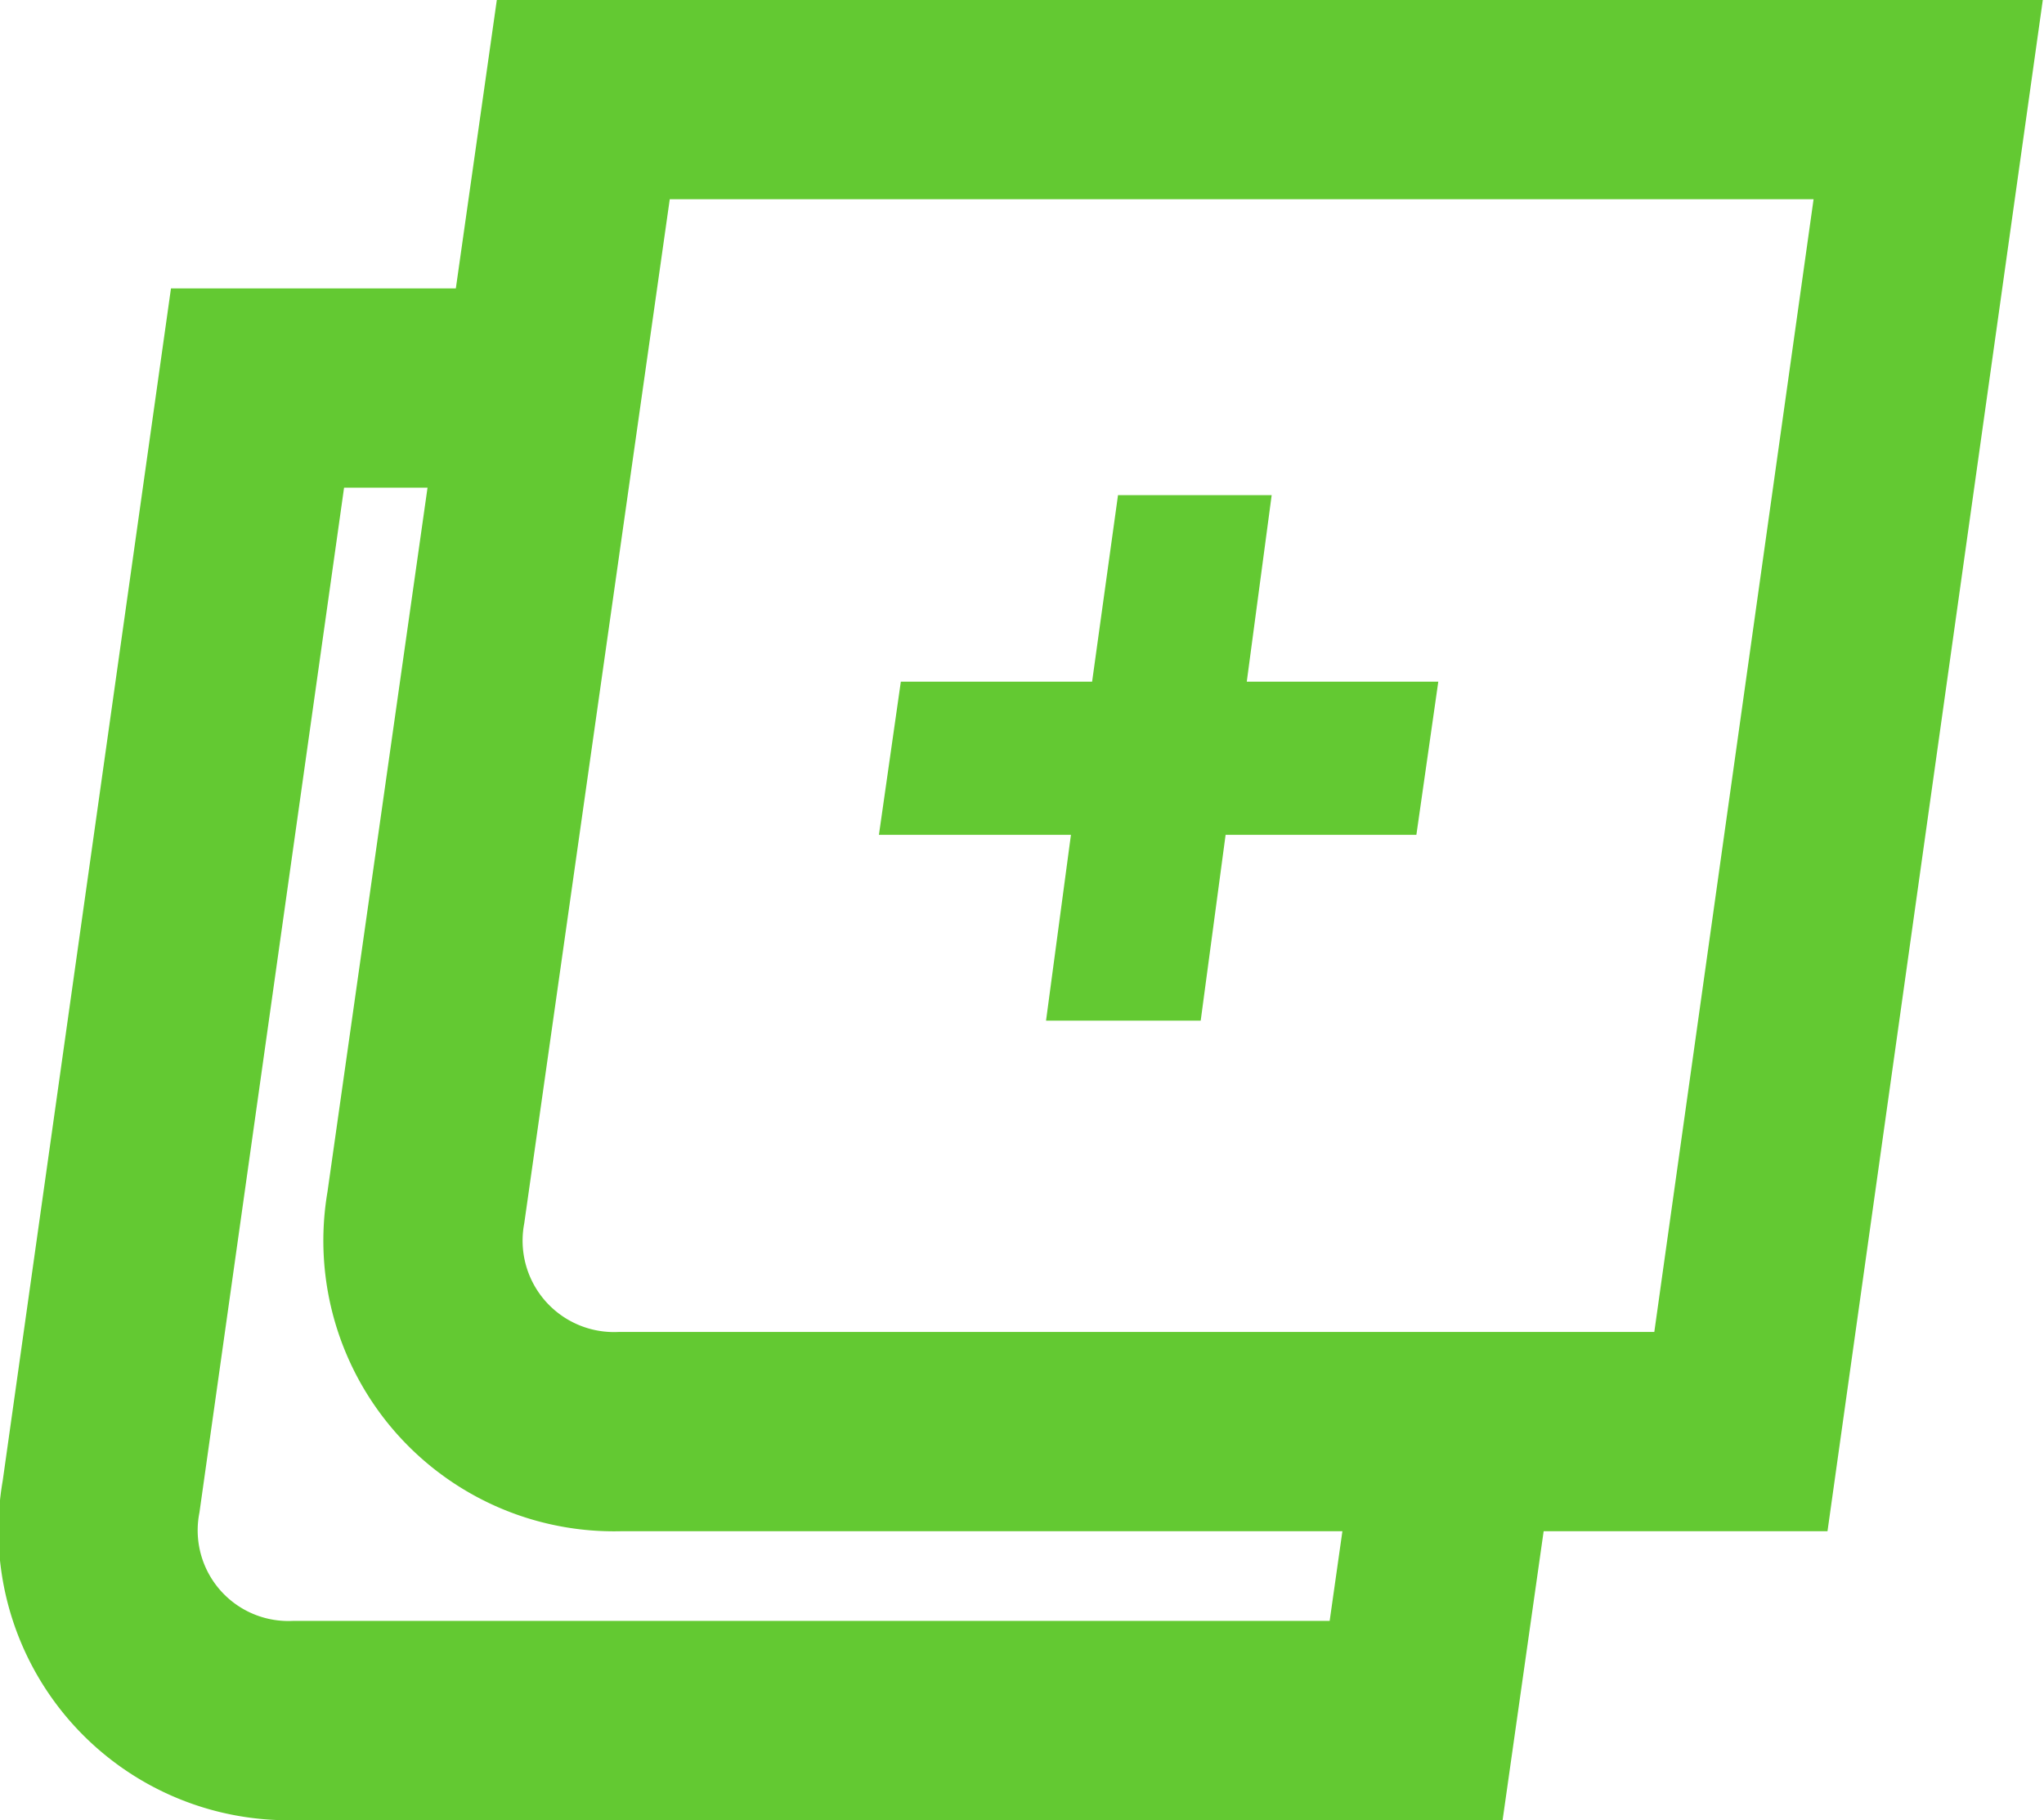<svg xmlns="http://www.w3.org/2000/svg" viewBox="0 0 82.07 73.08"><defs><style>.cls-1{fill:#63c932;}.cls-2{fill:none;stroke:#63c932;stroke-miterlimit:3;stroke-width:8px;}</style></defs><title>4_3</title><g id="Layer_2" data-name="Layer 2"><g id="Layer_1-2" data-name="Layer 1"><g id="icone_sinal_de_mais_0_Layer0_0_FILL" data-name="icone sinal de mais 0 Layer0 0 FILL"><path class="cls-1" d="M43.85,27.37H36.17l-.88,6.15H43l-1,7.46h6.21l1-7.46h7.66l.88-6.15H50.06l1-7.49H44.89Z"/></g><path id="icone_sinal_de_mais_0_Layer0_1_1_STROKES" data-name="icone sinal de mais 0 Layer0 1 1 STROKES" class="cls-2" d="M58.46,57.82l-1.6,11.26h-45a7.64,7.64,0,0,1-7.8-9l6.28-44.5H21.22"/><path id="icone_sinal_de_mais_0_Layer0_2_1_STROKES" data-name="icone sinal de mais 0 Layer0 2 1 STROKES" class="cls-2" d="M23.42,4h54L69.9,57.48h-45a7.67,7.67,0,0,1-7.8-9Z"/></g></g></svg>